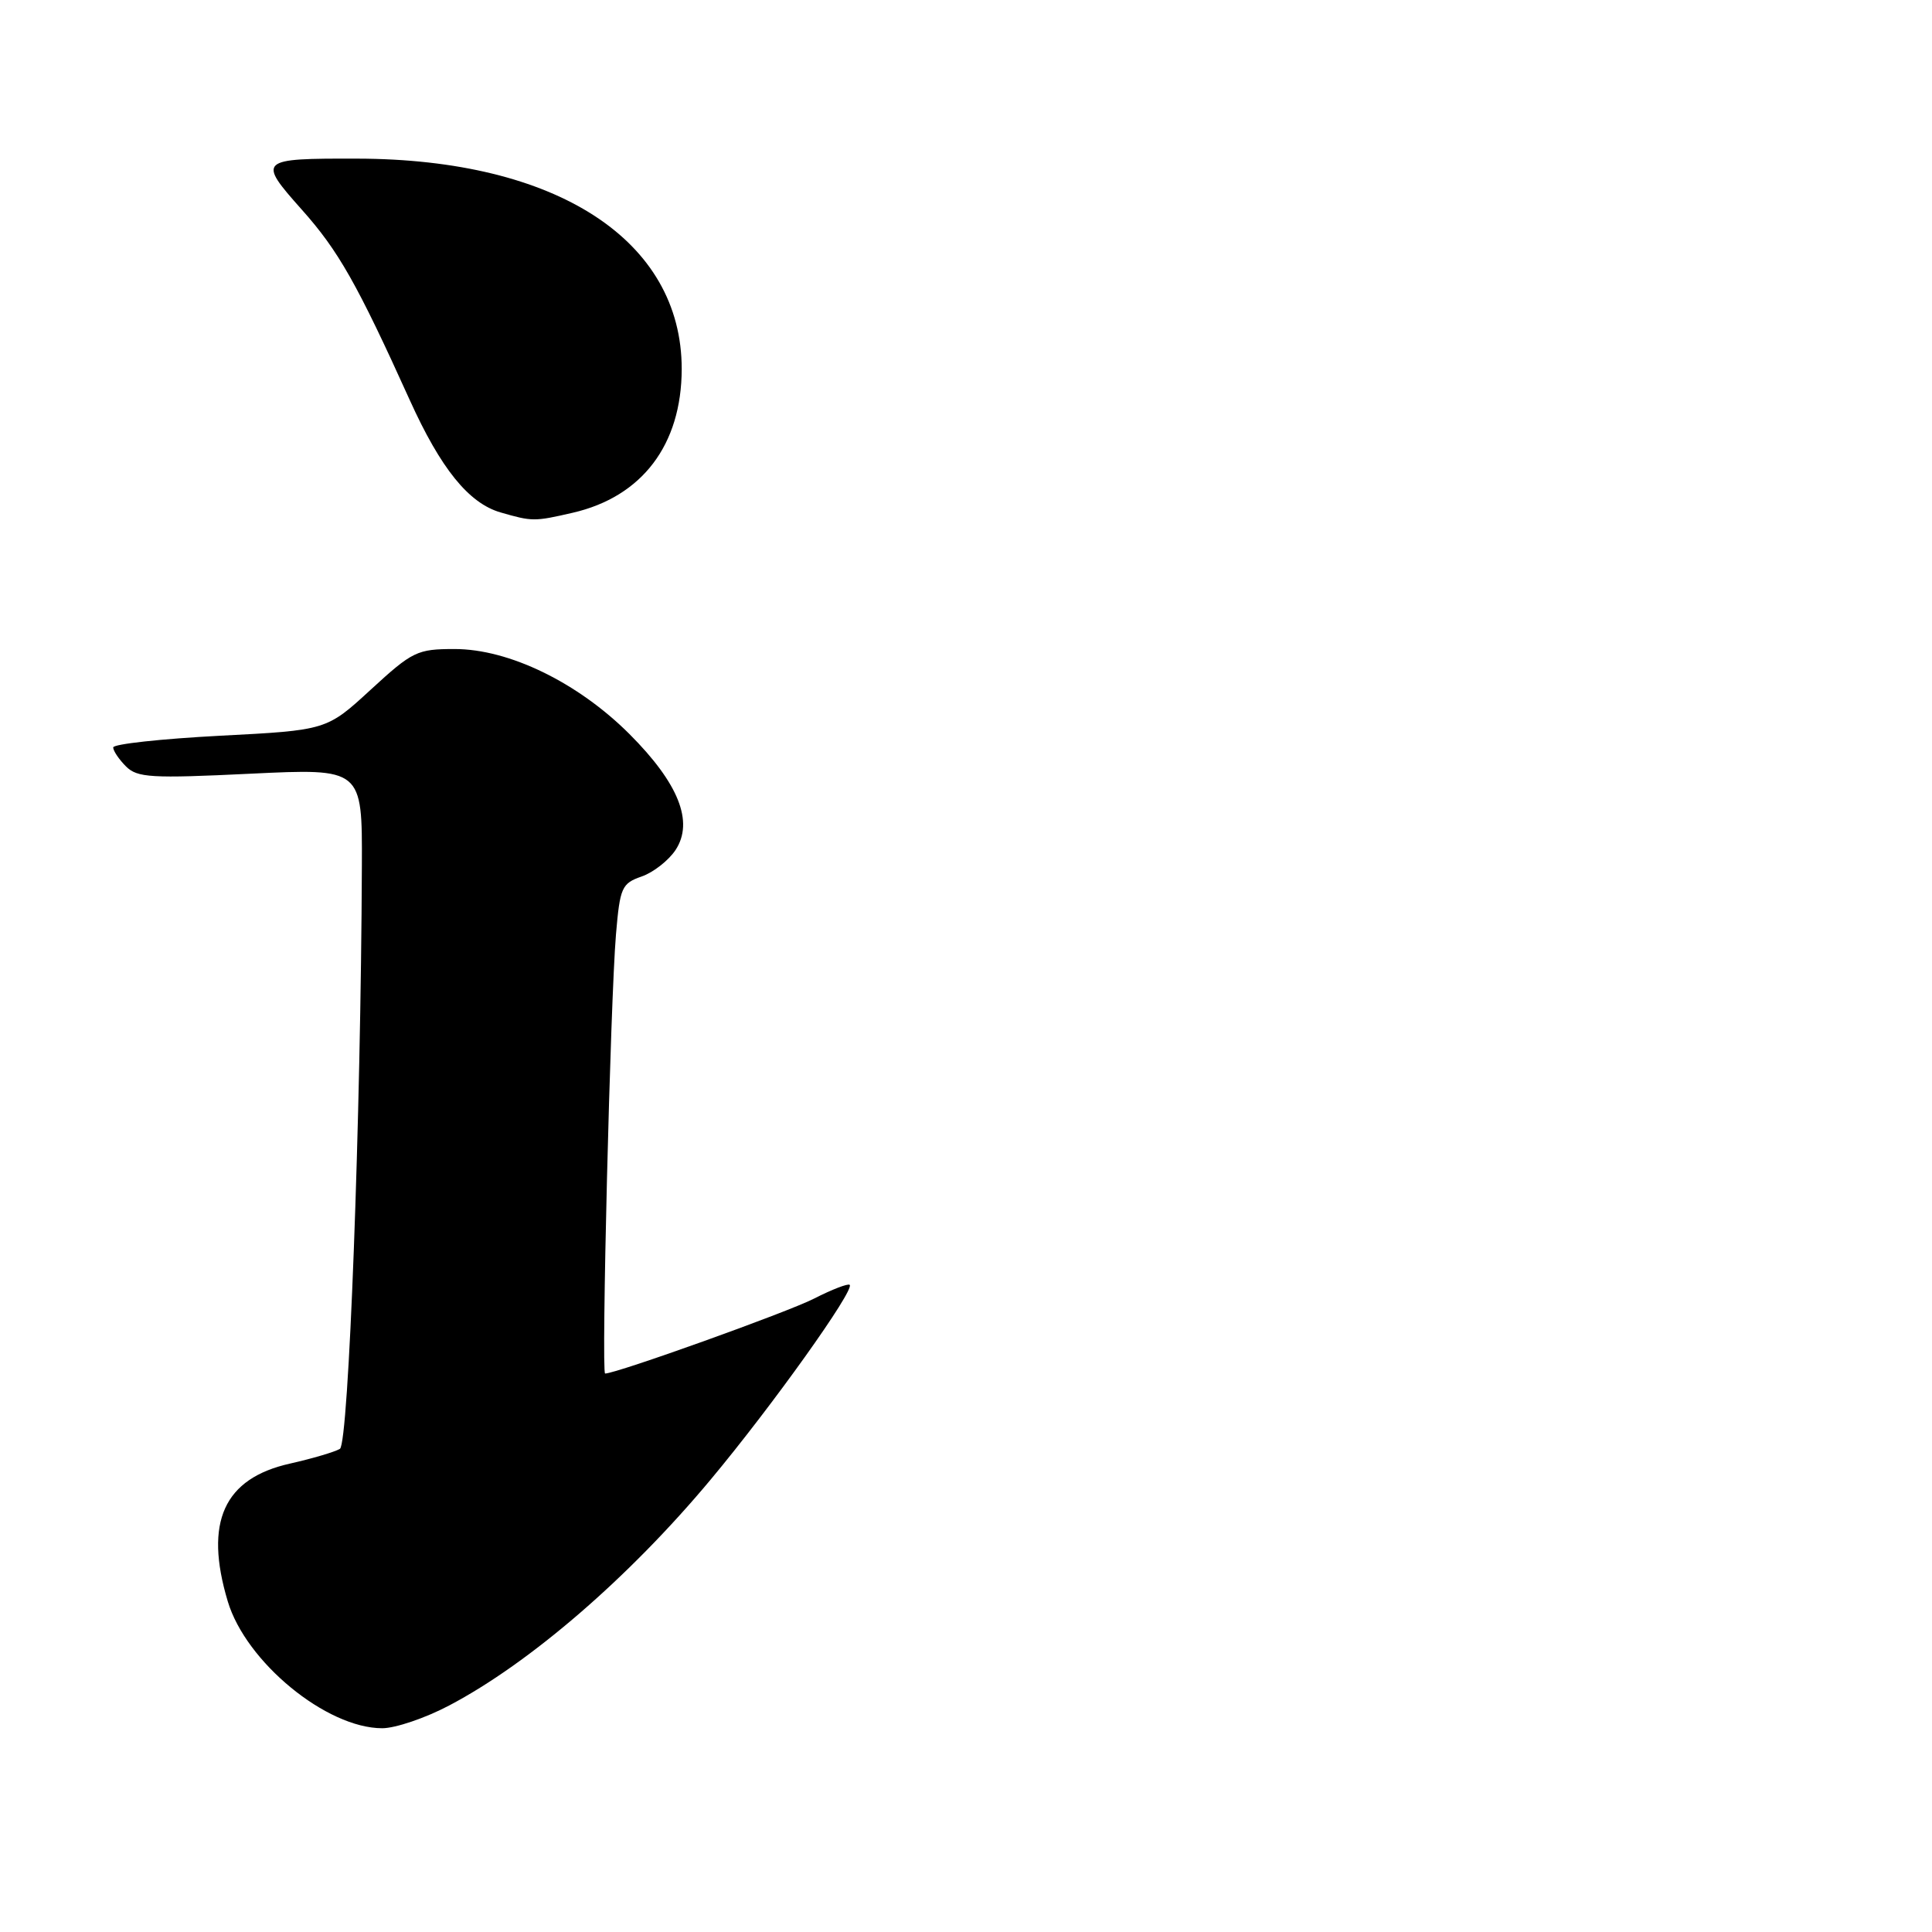 <?xml version="1.0" encoding="UTF-8" standalone="no"?>
<!DOCTYPE svg PUBLIC "-//W3C//DTD SVG 1.1//EN" "http://www.w3.org/Graphics/SVG/1.1/DTD/svg11.dtd" >
<svg xmlns="http://www.w3.org/2000/svg" xmlns:xlink="http://www.w3.org/1999/xlink" version="1.1" viewBox="0 0 256 256">
 <g >
 <path fill="currentColor"
d=" M 59.51 225.99 C 70.20 220.37 83.36 209.01 94.16 196.06 C 102.32 186.29 113.27 170.94 112.59 170.25 C 112.37 170.04 110.24 170.86 107.85 172.08 C 104.32 173.88 81.68 182.00 80.18 182.00 C 79.66 182.00 80.88 132.60 81.62 123.81 C 82.15 117.59 82.38 117.06 85.02 116.14 C 86.58 115.60 88.60 114.01 89.52 112.62 C 91.96 108.89 89.93 103.80 83.40 97.26 C 76.57 90.44 67.45 86.00 60.24 86.00 C 55.27 86.00 54.66 86.30 49.13 91.38 C 43.28 96.76 43.28 96.76 29.14 97.49 C 21.36 97.90 15.00 98.59 15.00 99.04 C 15.00 99.49 15.76 100.62 16.69 101.55 C 18.19 103.05 20.02 103.16 33.19 102.52 C 48.00 101.81 48.00 101.81 47.95 114.65 C 47.82 148.23 46.20 191.26 45.04 191.98 C 44.38 192.38 41.41 193.26 38.44 193.93 C 29.65 195.89 27.03 201.69 30.18 212.19 C 32.59 220.24 43.26 229.00 50.65 229.00 C 52.38 229.00 56.37 227.65 59.51 225.99 Z  M 75.90 67.94 C 85.09 65.82 90.31 58.93 90.33 48.91 C 90.35 31.84 73.75 21.07 47.33 21.02 C 34.24 20.99 34.08 21.14 40.00 27.79 C 44.84 33.22 47.31 37.57 54.29 53.00 C 58.40 62.09 62.11 66.68 66.33 67.90 C 70.52 69.11 70.79 69.12 75.90 67.94 Z "/>
</g>
</svg>
